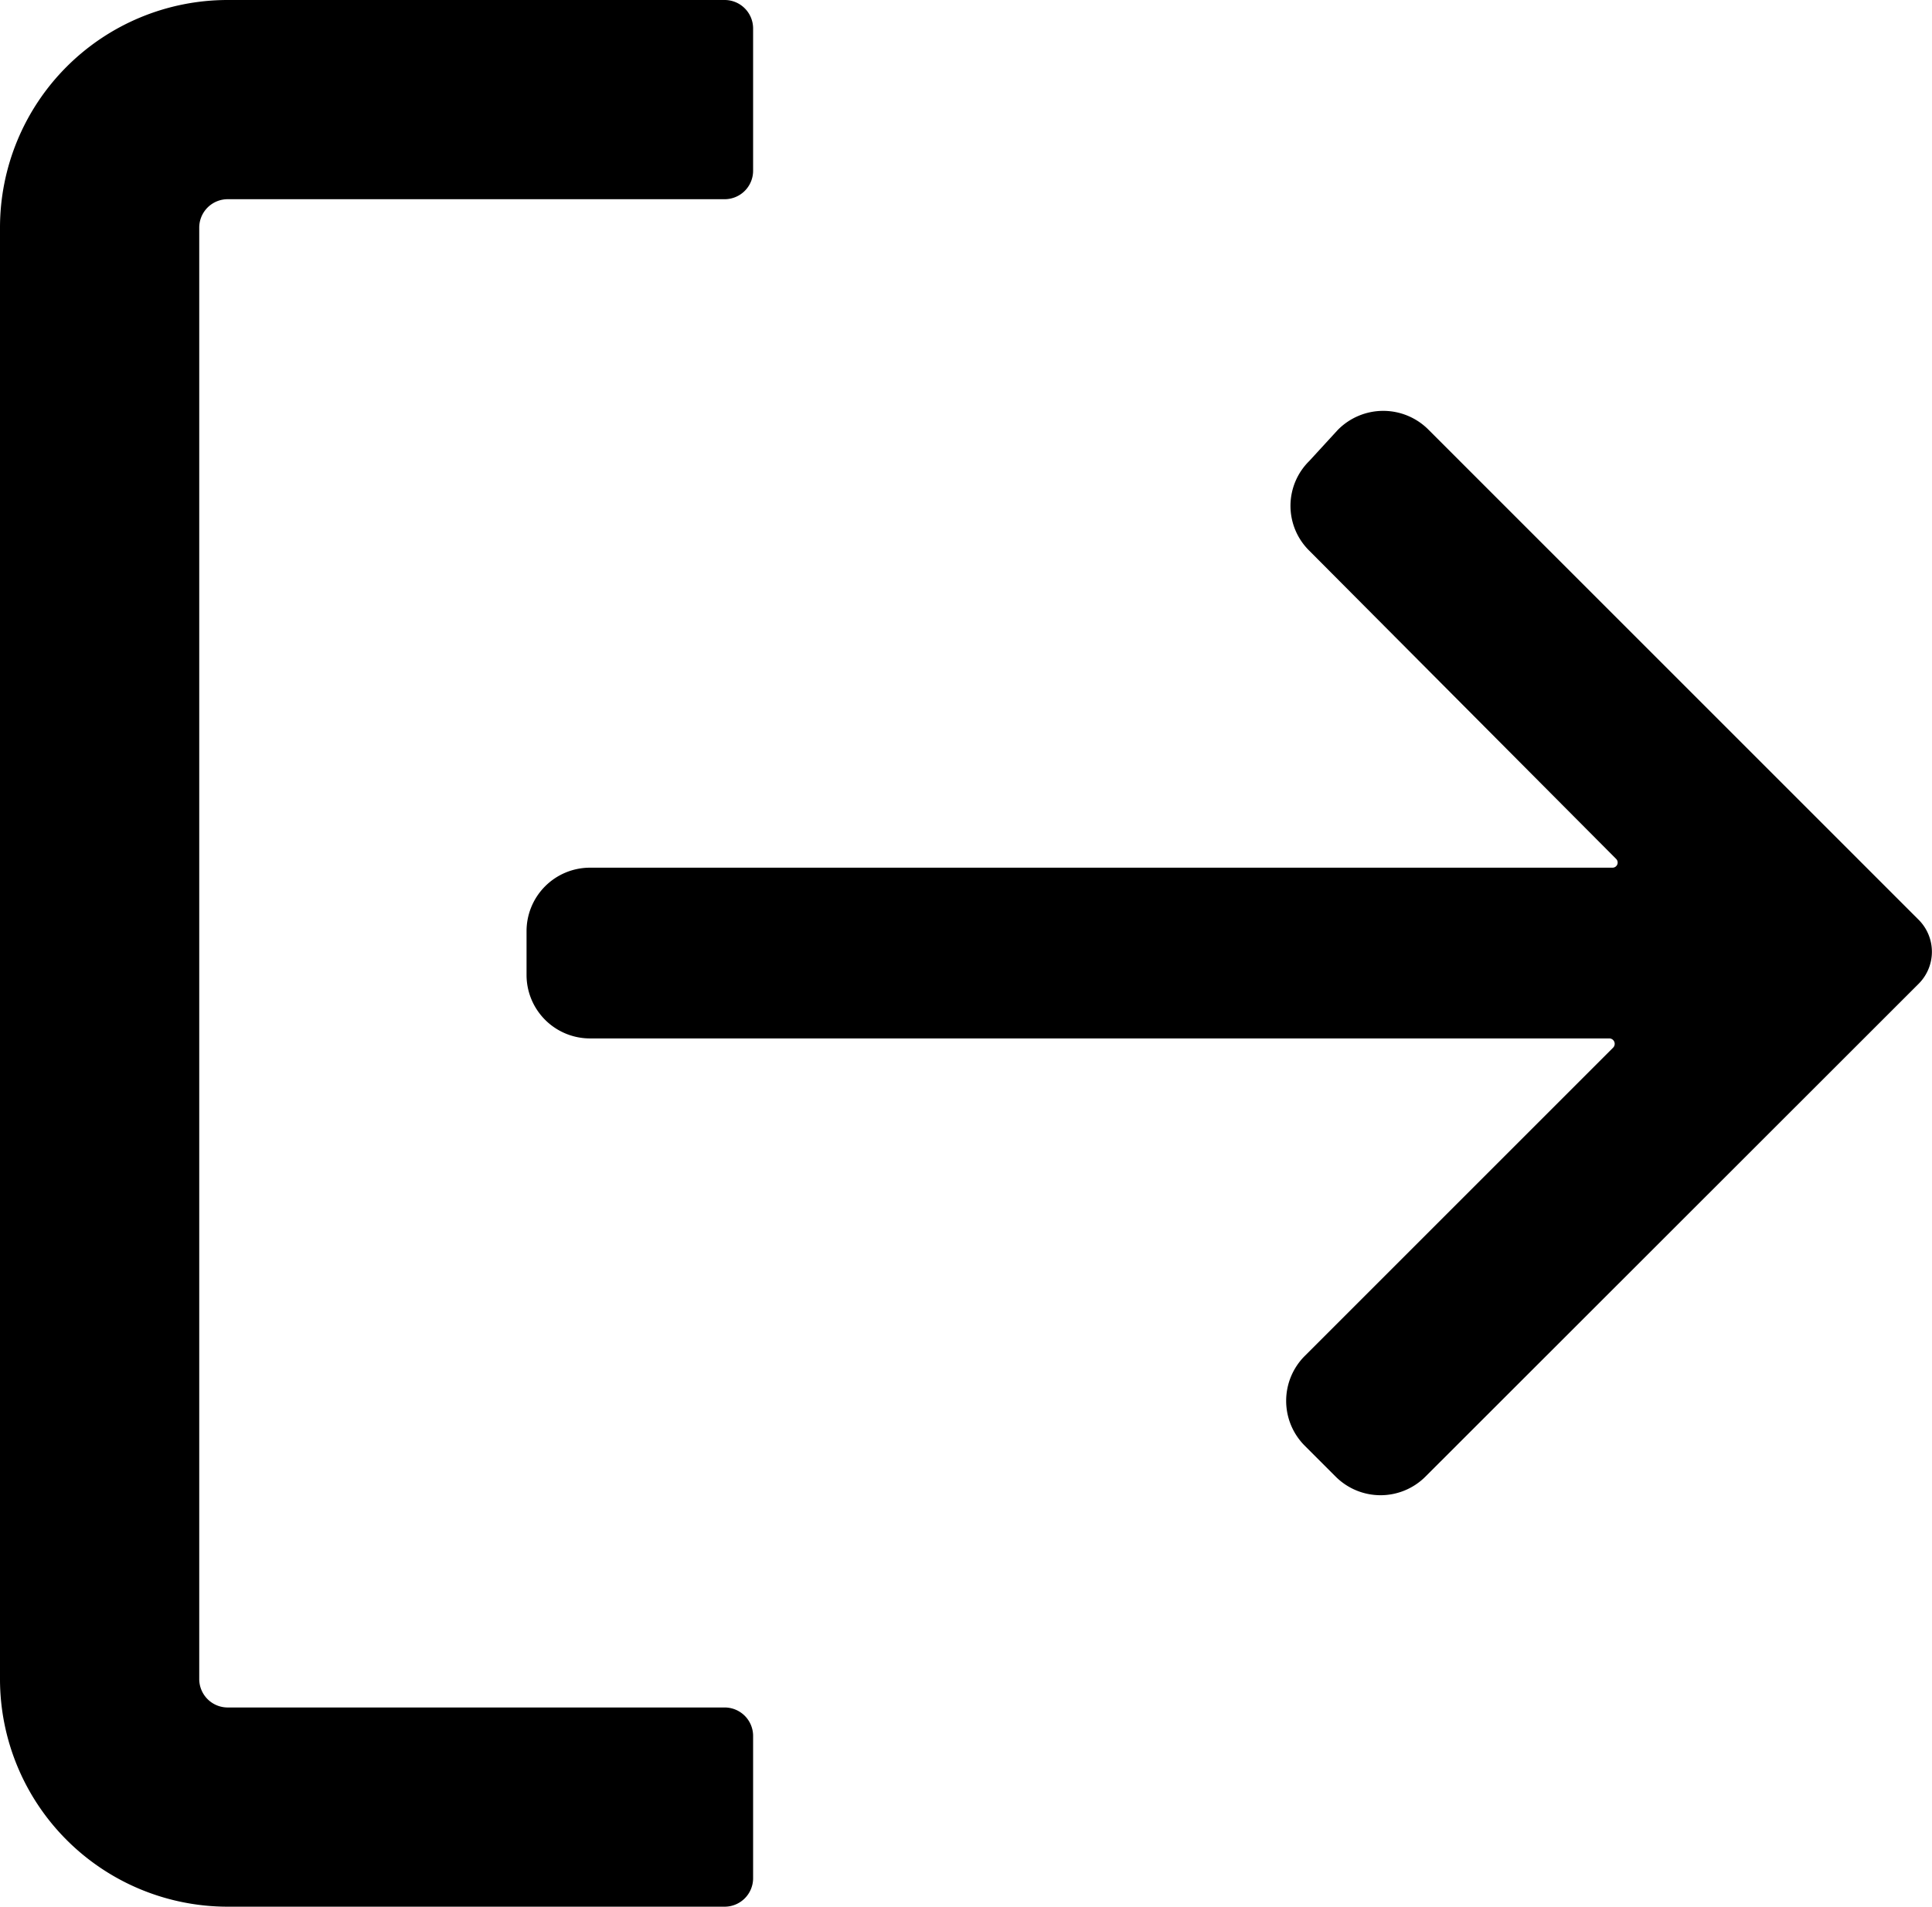 <svg xmlns="http://www.w3.org/2000/svg" viewBox="0 0 67.88 67">
  <g id="Слой_2" data-name="Слой 2">
    <g id="Слой_1-2" data-name="Слой 1">
      <g>
        <path d="M25.46,67H8a8,8,0,0,1-8-8V8A8,8,0,0,1,8,0H25.46a1,1,0,0,1,1,1V6a1,1,0,0,1-1,1H8A1,1,0,0,0,7,8V59a1,1,0,0,0,1,1H25.46a1,1,0,0,1,1,1V66A1,1,0,0,1,25.46,67Z"/>
        <path d="M47,15.11,46,16.2a2.21,2.21,0,0,0,0,3.15L56.78,30.18a.18.18,0,0,1-.13.31H20.73a2.23,2.23,0,0,0-2.23,2.23v1.54a2.23,2.23,0,0,0,2.23,2.23H56.55a.19.19,0,0,1,.13.32L45.84,47.65a2.23,2.23,0,0,0,0,3.15l1.09,1.09a2.23,2.23,0,0,0,3.15,0L67.42,34.56a1.59,1.59,0,0,0,0-2.23L50.2,15.11A2.24,2.24,0,0,0,47,15.11Z"/>
      </g>
    </g>
  </g>
</svg>
